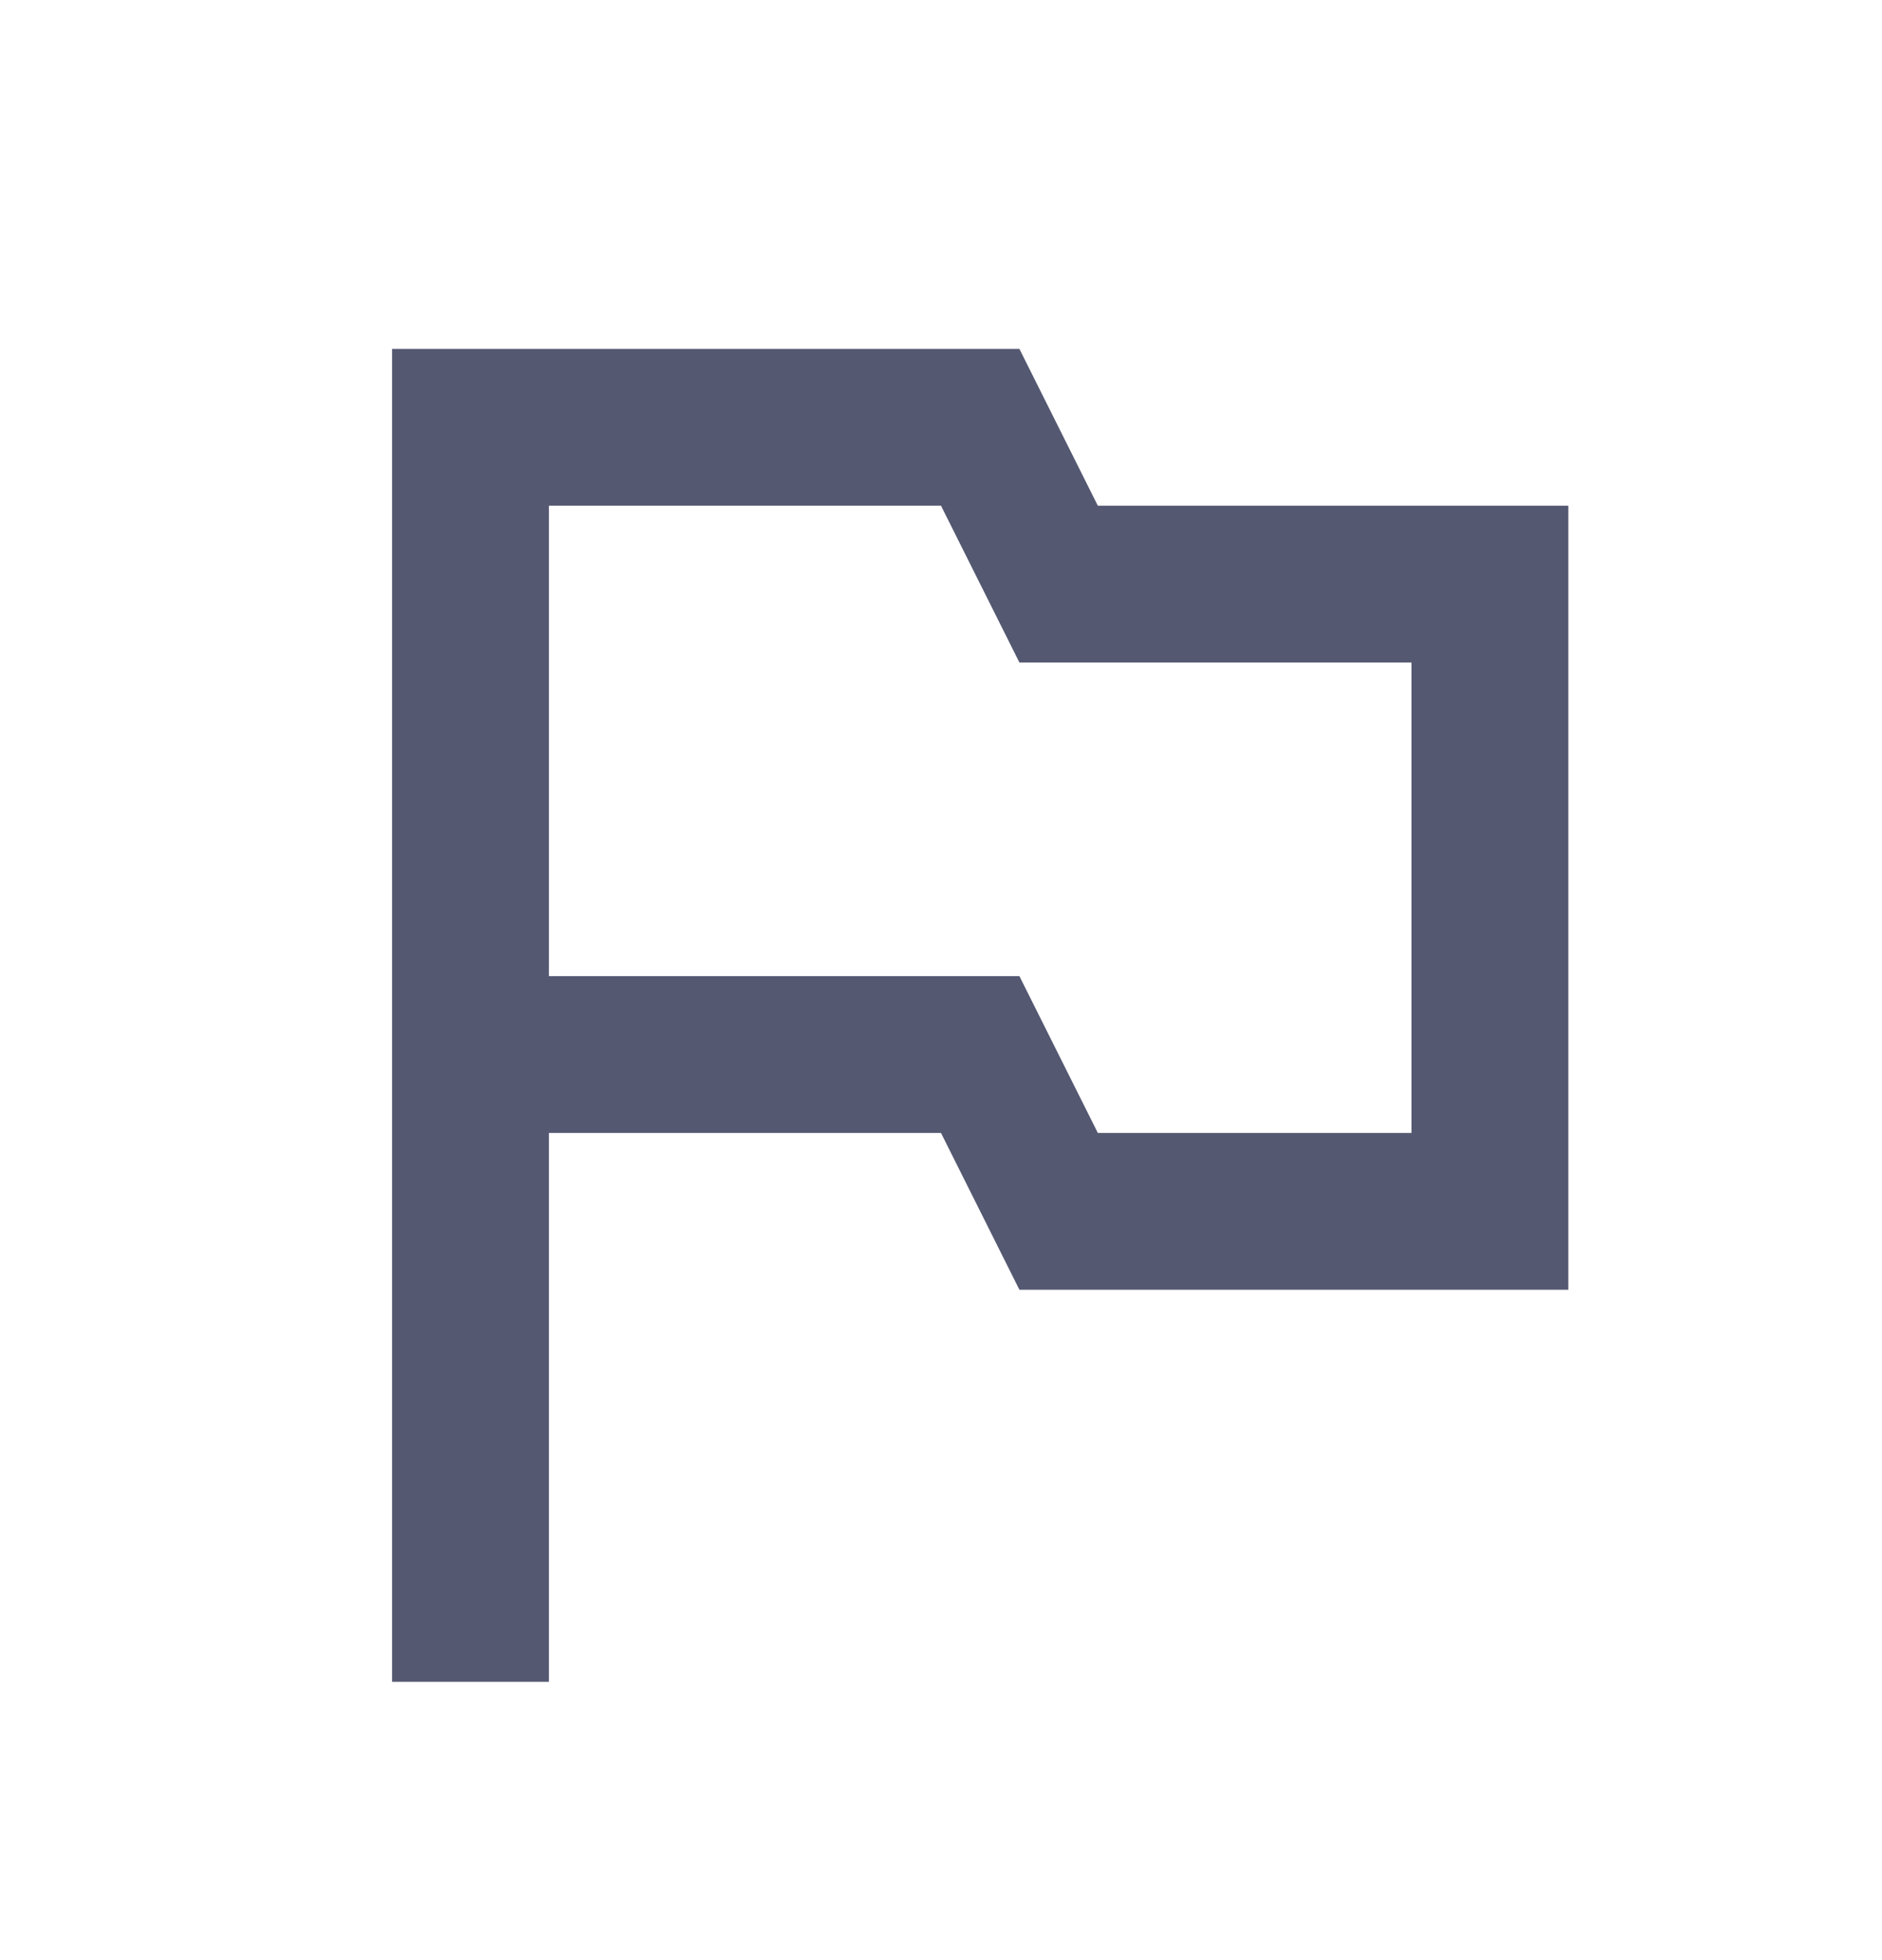 <svg xmlns="http://www.w3.org/2000/svg" width="24" height="25" viewBox="0 0 24 25" fill="none">
  <path d="M14 6.45L13 4.45H5V21.45H7V14.45H12L13 16.45H20V6.45H14ZM18 14.45H14L13 12.45H7V6.45H12L13 8.45H18V14.45Z" fill="#545871"/>
</svg>